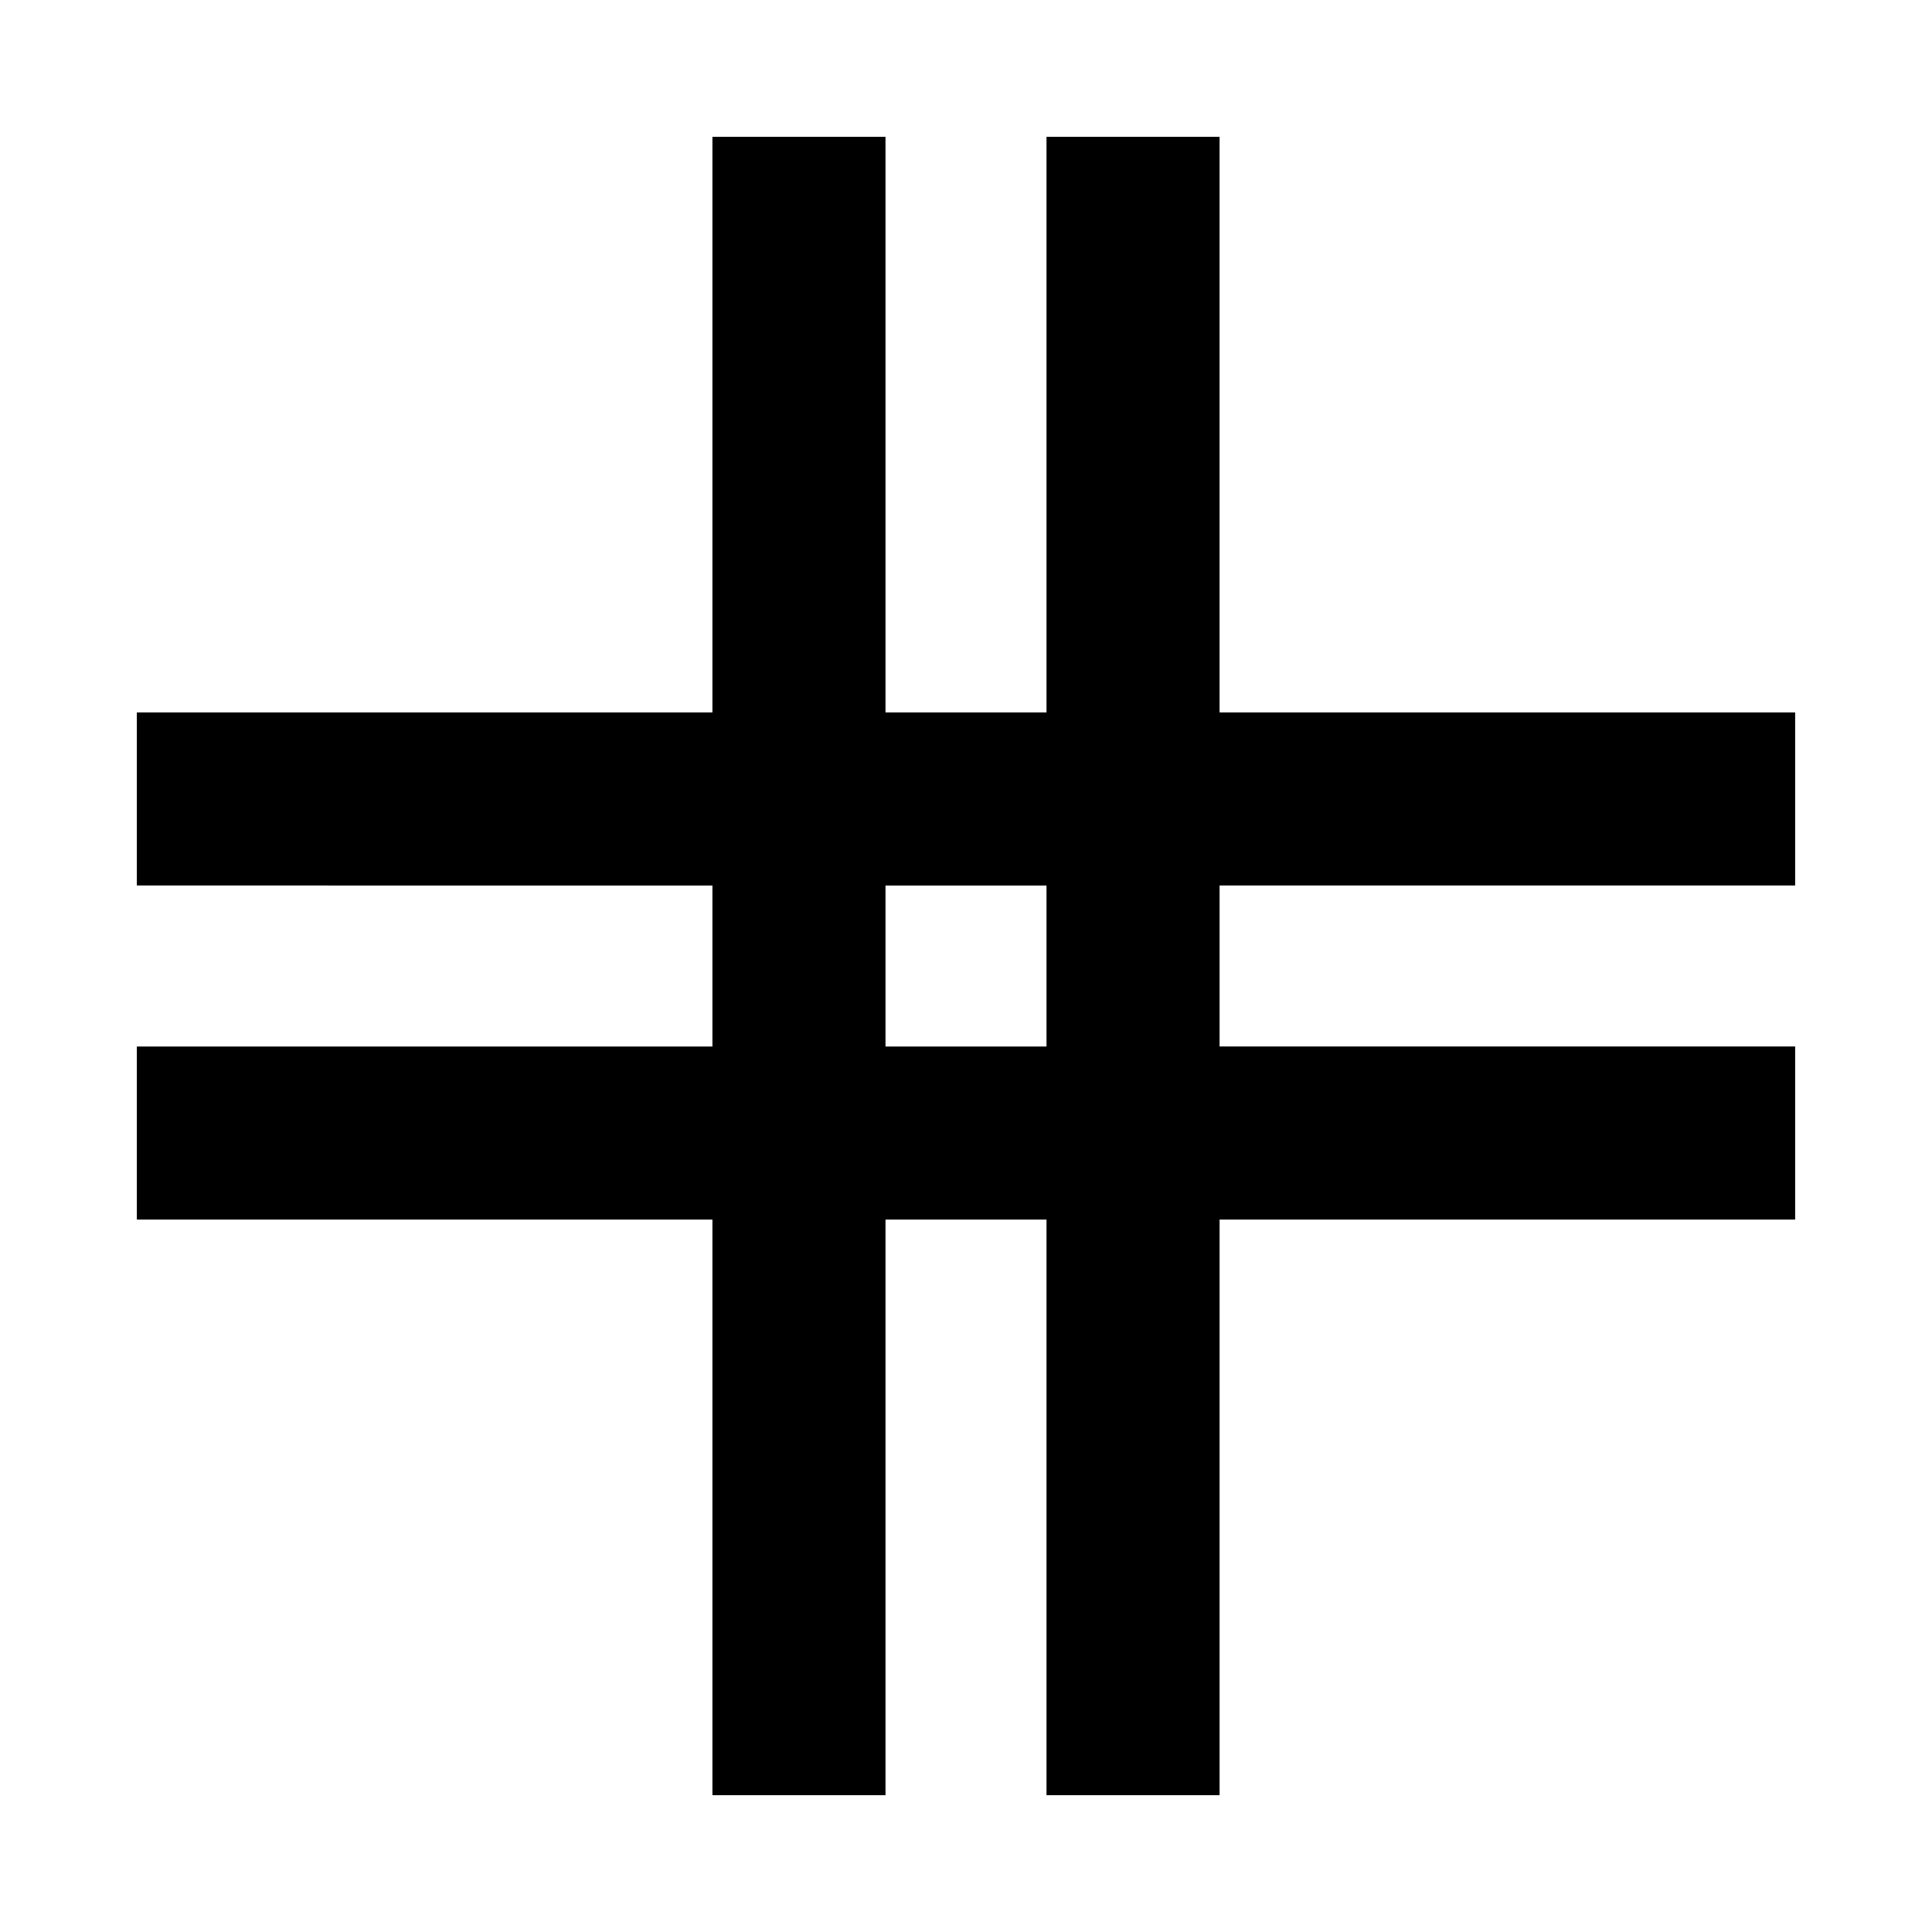 <svg xmlns="http://www.w3.org/2000/svg" height="24" viewBox="0 -960 960 960" width="24"><path d="M354-68v-286H68v-86h286v-80H68v-86h286v-286h86v286h80v-286h86v286h286v86H606v80h286v86H606v286h-86v-286h-80v286h-86Zm86-372h80v-80h-80v80Z"/></svg>
